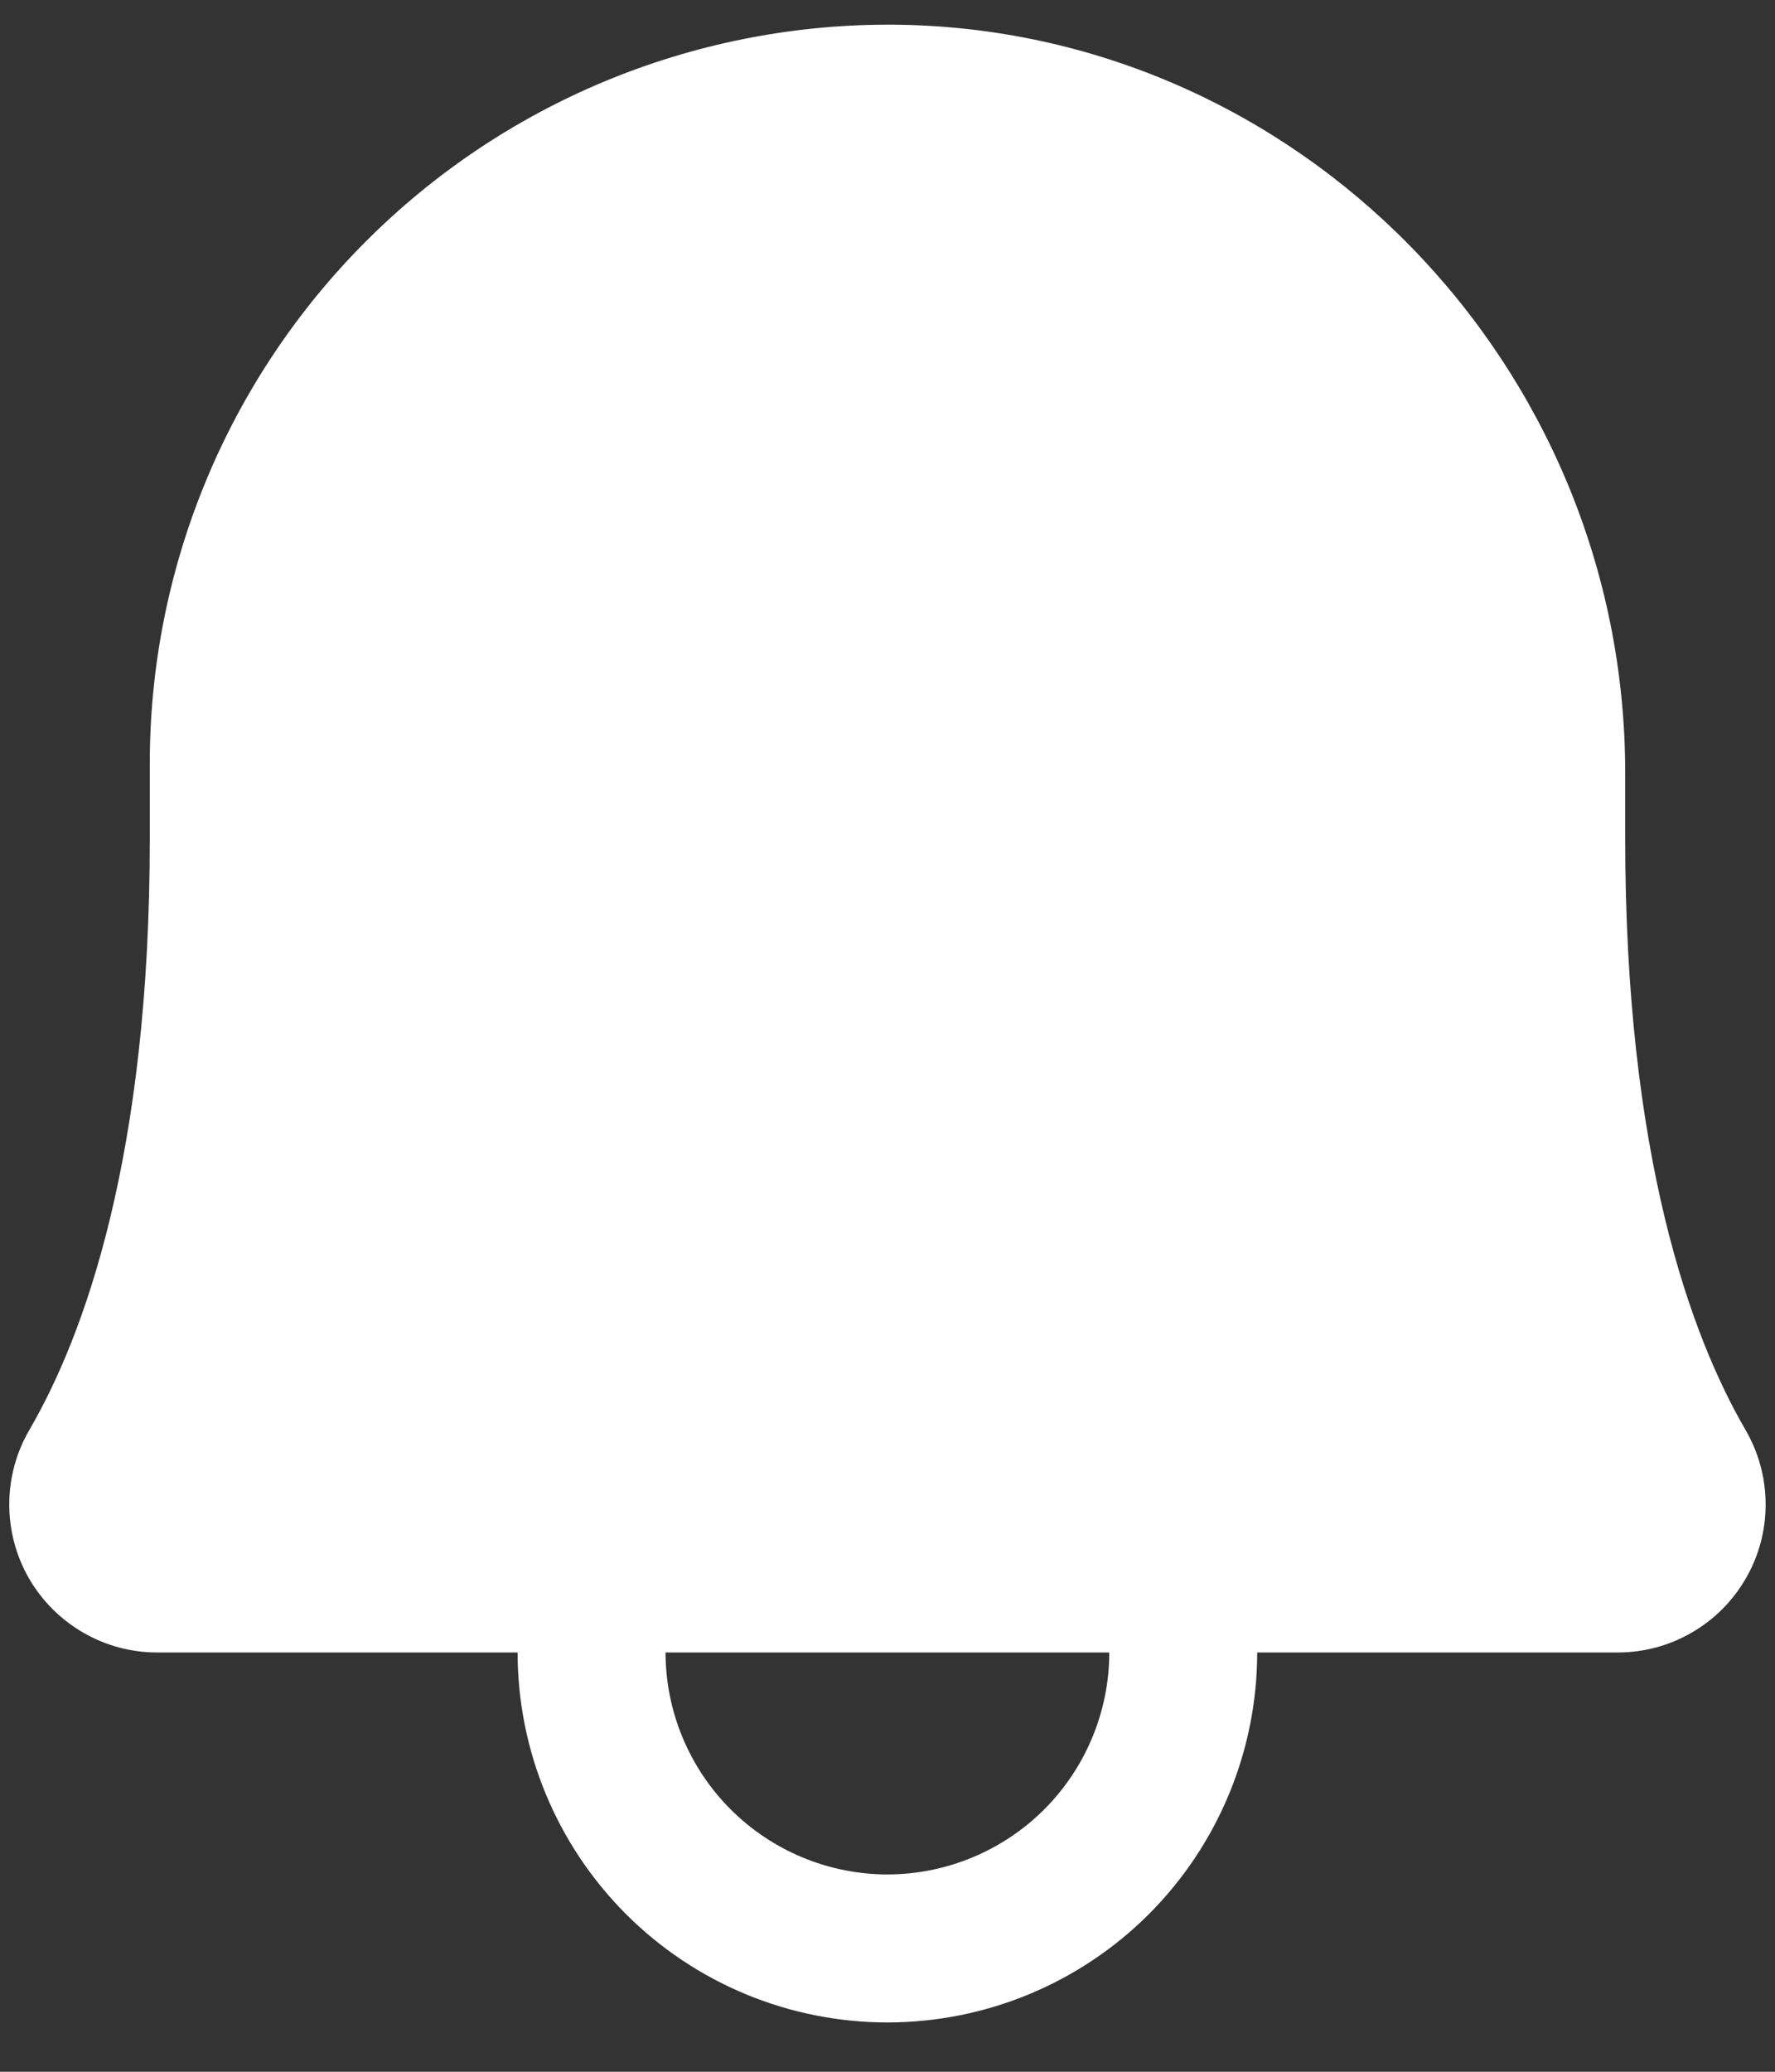 <svg width="18" height="21" viewBox="0 0 18 21" fill="none" xmlns="http://www.w3.org/2000/svg">
<rect x="0" y="0" width="18" height="21" fill="#333333" stroke="none"/>
<path d="M17.701 14.494C17.145 13.537 16.481 11.719 16.481 8.5V7.835C16.481 3.683 13.15 0.281 9.056 0.25L8.999 0.25C7.013 0.253 5.109 1.044 3.706 2.451C2.303 3.857 1.516 5.763 1.519 7.75V8.5C1.519 11.719 0.855 13.536 0.298 14.494C0.165 14.722 0.095 14.98 0.094 15.244C0.093 15.508 0.161 15.767 0.292 15.996C0.424 16.225 0.613 16.415 0.841 16.547C1.069 16.68 1.328 16.75 1.592 16.75H5.249C5.249 17.745 5.645 18.698 6.348 19.402C7.051 20.105 8.005 20.5 8.999 20.5C9.994 20.5 10.948 20.105 11.651 19.402C12.354 18.698 12.749 17.745 12.749 16.75H16.407C16.671 16.75 16.93 16.68 17.158 16.547C17.386 16.415 17.575 16.225 17.706 15.996C17.838 15.768 17.906 15.508 17.905 15.245C17.904 14.981 17.834 14.722 17.701 14.494ZM8.999 19C8.403 18.999 7.831 18.762 7.409 18.34C6.987 17.918 6.75 17.346 6.749 16.75H11.249C11.249 17.346 11.011 17.918 10.59 18.34C10.168 18.762 9.596 18.999 8.999 19Z" fill="white"/>
</svg>

